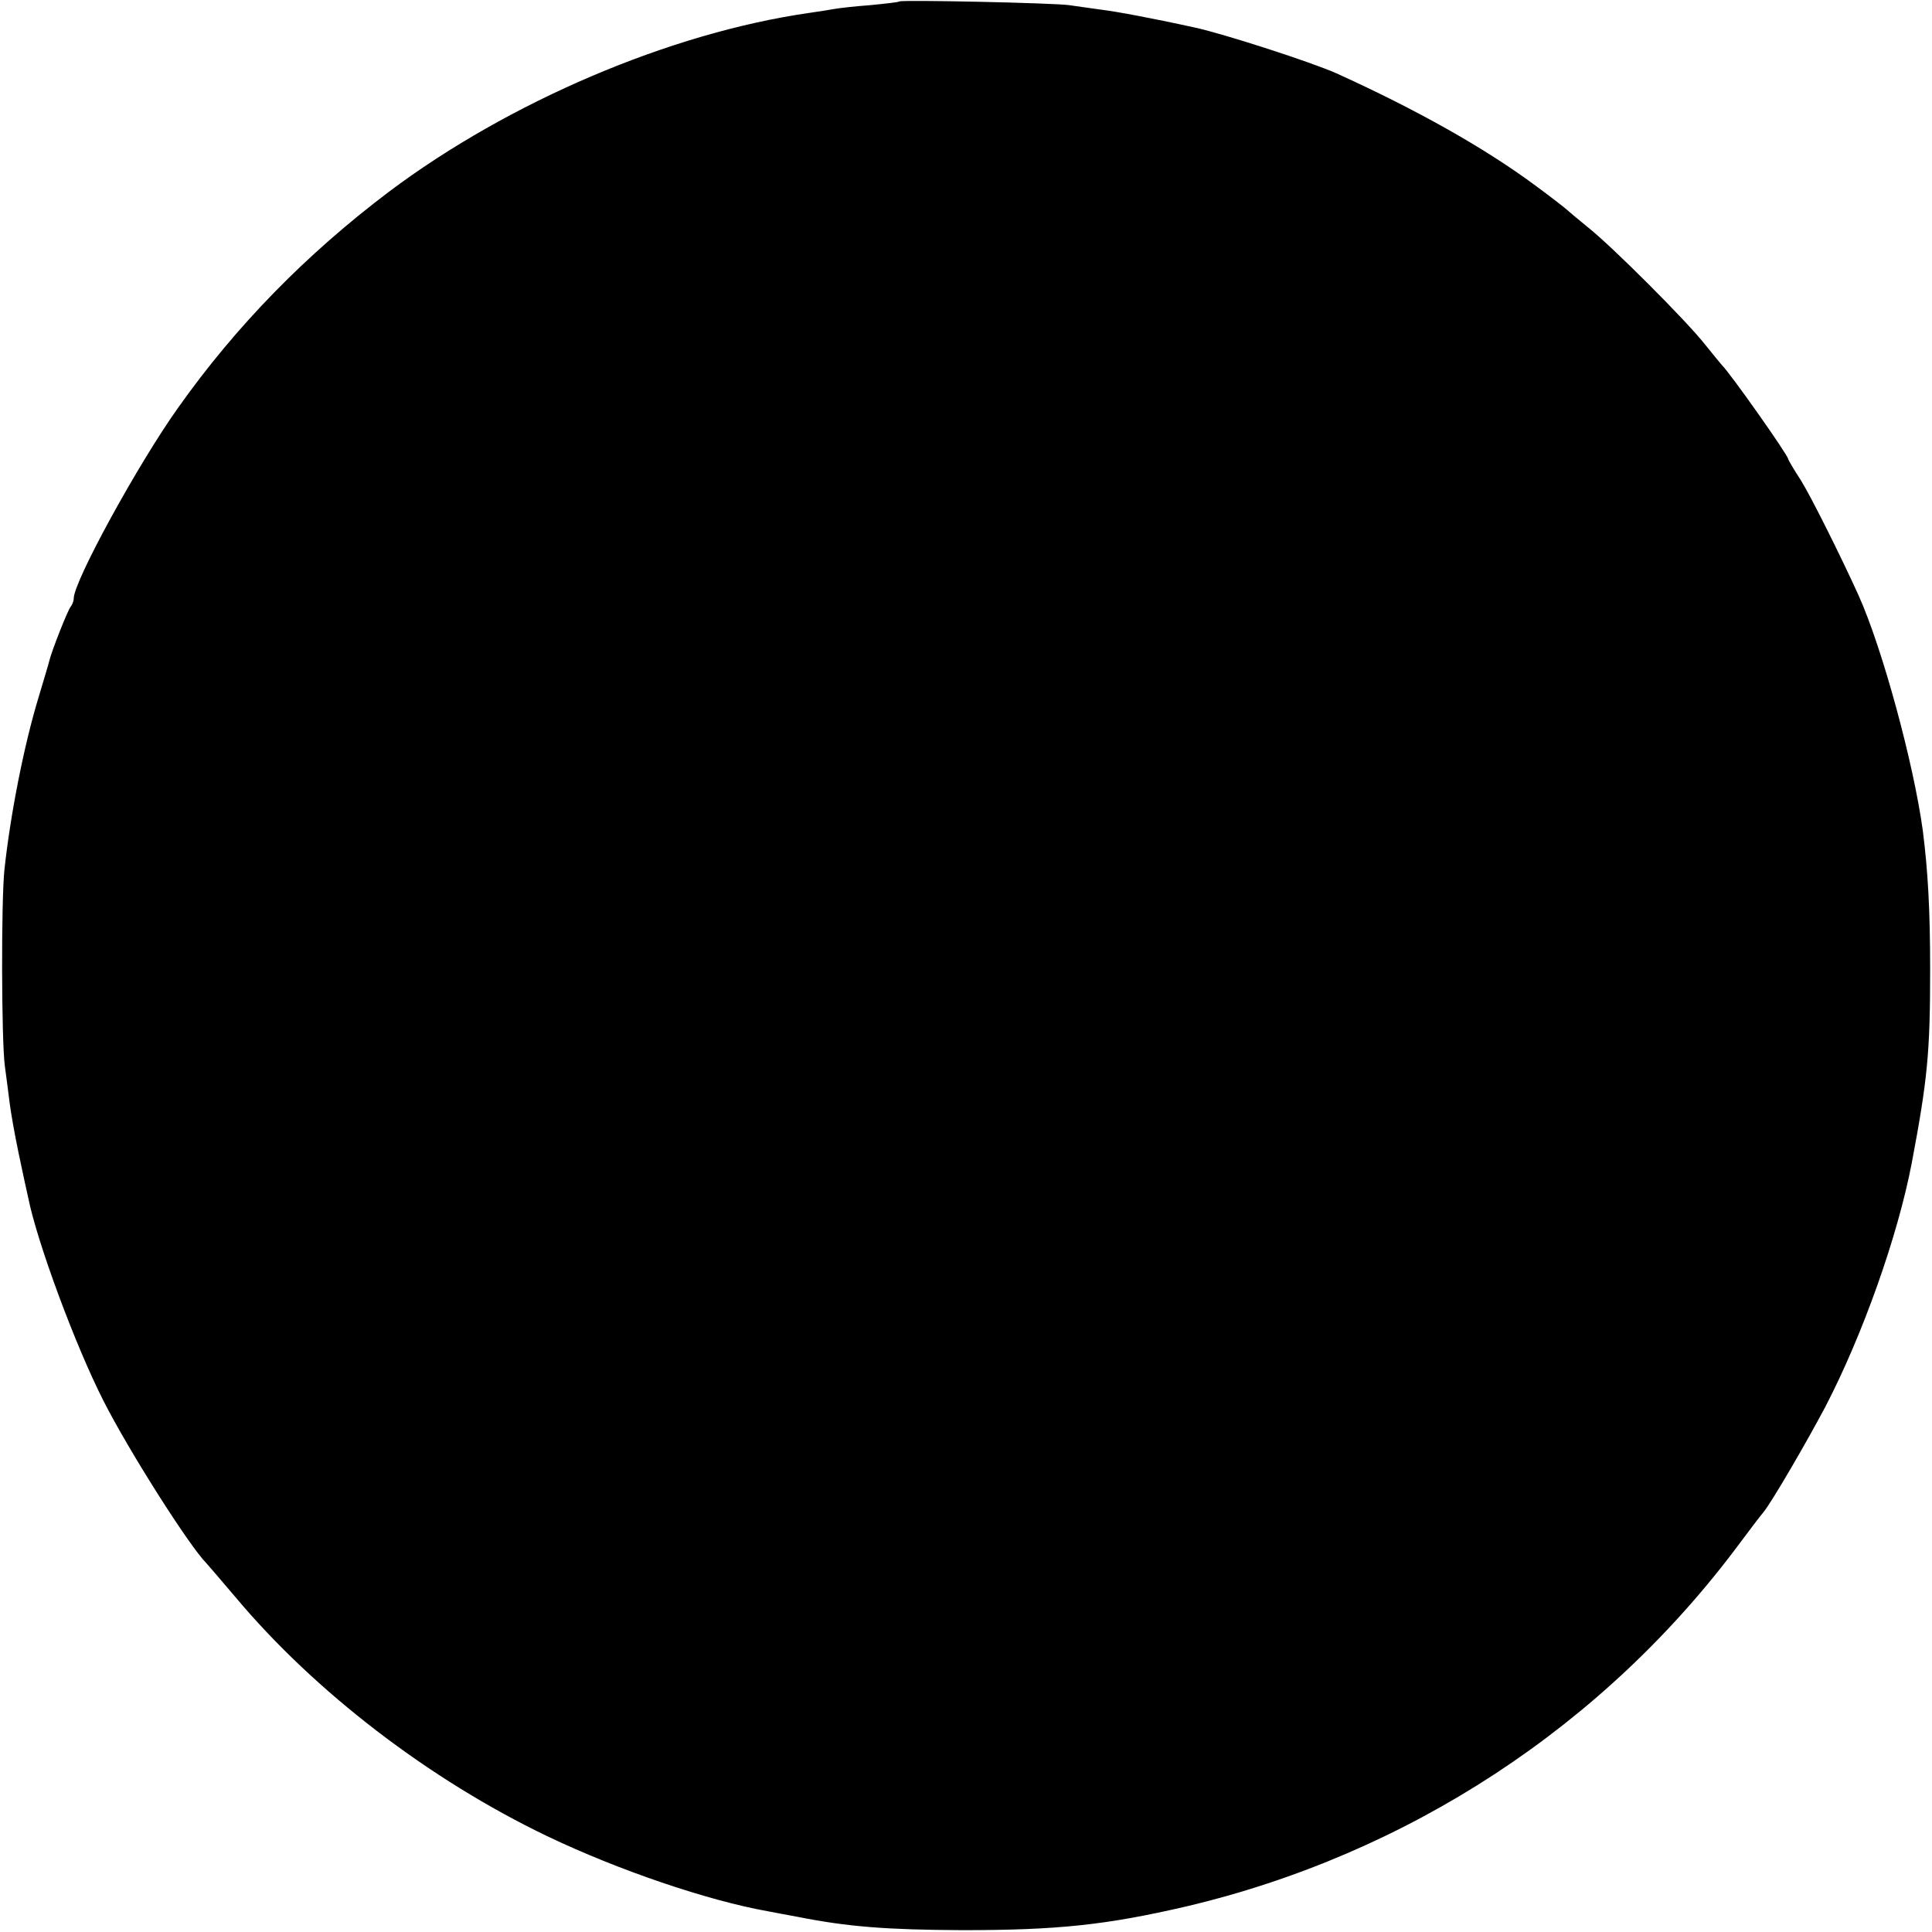 <?xml version="1.0" standalone="no"?>
<!DOCTYPE svg PUBLIC "-//W3C//DTD SVG 20010904//EN"
 "http://www.w3.org/TR/2001/REC-SVG-20010904/DTD/svg10.dtd">
<svg version="1.0" xmlns="http://www.w3.org/2000/svg"
 width="524pt" height="524pt" viewBox="0 0 524 524"
 preserveAspectRatio="xMidYMid meet">
<g transform="translate(0,524) scale(0.1,-0.1)"
fill="#000000" stroke="none">
<path d="M2439 5236 c-2 -2 -38 -6 -79 -10 -41 -3 -84 -8 -95 -10 -11 -2 -42
-7 -70 -11 -377 -54 -815 -241 -1140 -485 -225 -170 -414 -363 -572 -586 -109
-153 -283 -471 -283 -517 0 -7 -4 -17 -8 -22 -8 -9 -53 -123 -59 -150 -1 -5
-14 -48 -28 -95 -40 -131 -77 -320 -93 -469 -9 -87 -8 -461 1 -531 4 -30 10
-75 13 -100 3 -25 14 -88 25 -140 11 -52 22 -104 25 -116 24 -122 129 -405
205 -554 69 -136 233 -394 279 -440 3 -3 38 -44 78 -91 216 -258 527 -496 846
-649 192 -92 436 -175 600 -204 16 -3 52 -10 80 -15 136 -27 242 -35 446 -36
259 0 390 14 606 64 603 142 1136 491 1503 986 29 39 58 77 65 85 23 29 114
185 166 283 102 196 197 464 235 662 43 228 50 300 50 525 0 163 -6 268 -20
378 -25 182 -109 492 -174 637 -49 108 -130 270 -157 313 -19 29 -34 55 -34
57 0 10 -158 234 -180 255 -3 3 -23 28 -45 55 -50 64 -255 269 -320 320 -27
22 -52 43 -55 46 -3 3 -41 33 -86 66 -139 103 -323 206 -539 304 -67 30 -305
107 -383 124 -123 27 -216 44 -257 49 -27 4 -66 9 -85 12 -41 6 -455 15 -461
10z"/>
</g>
</svg>
